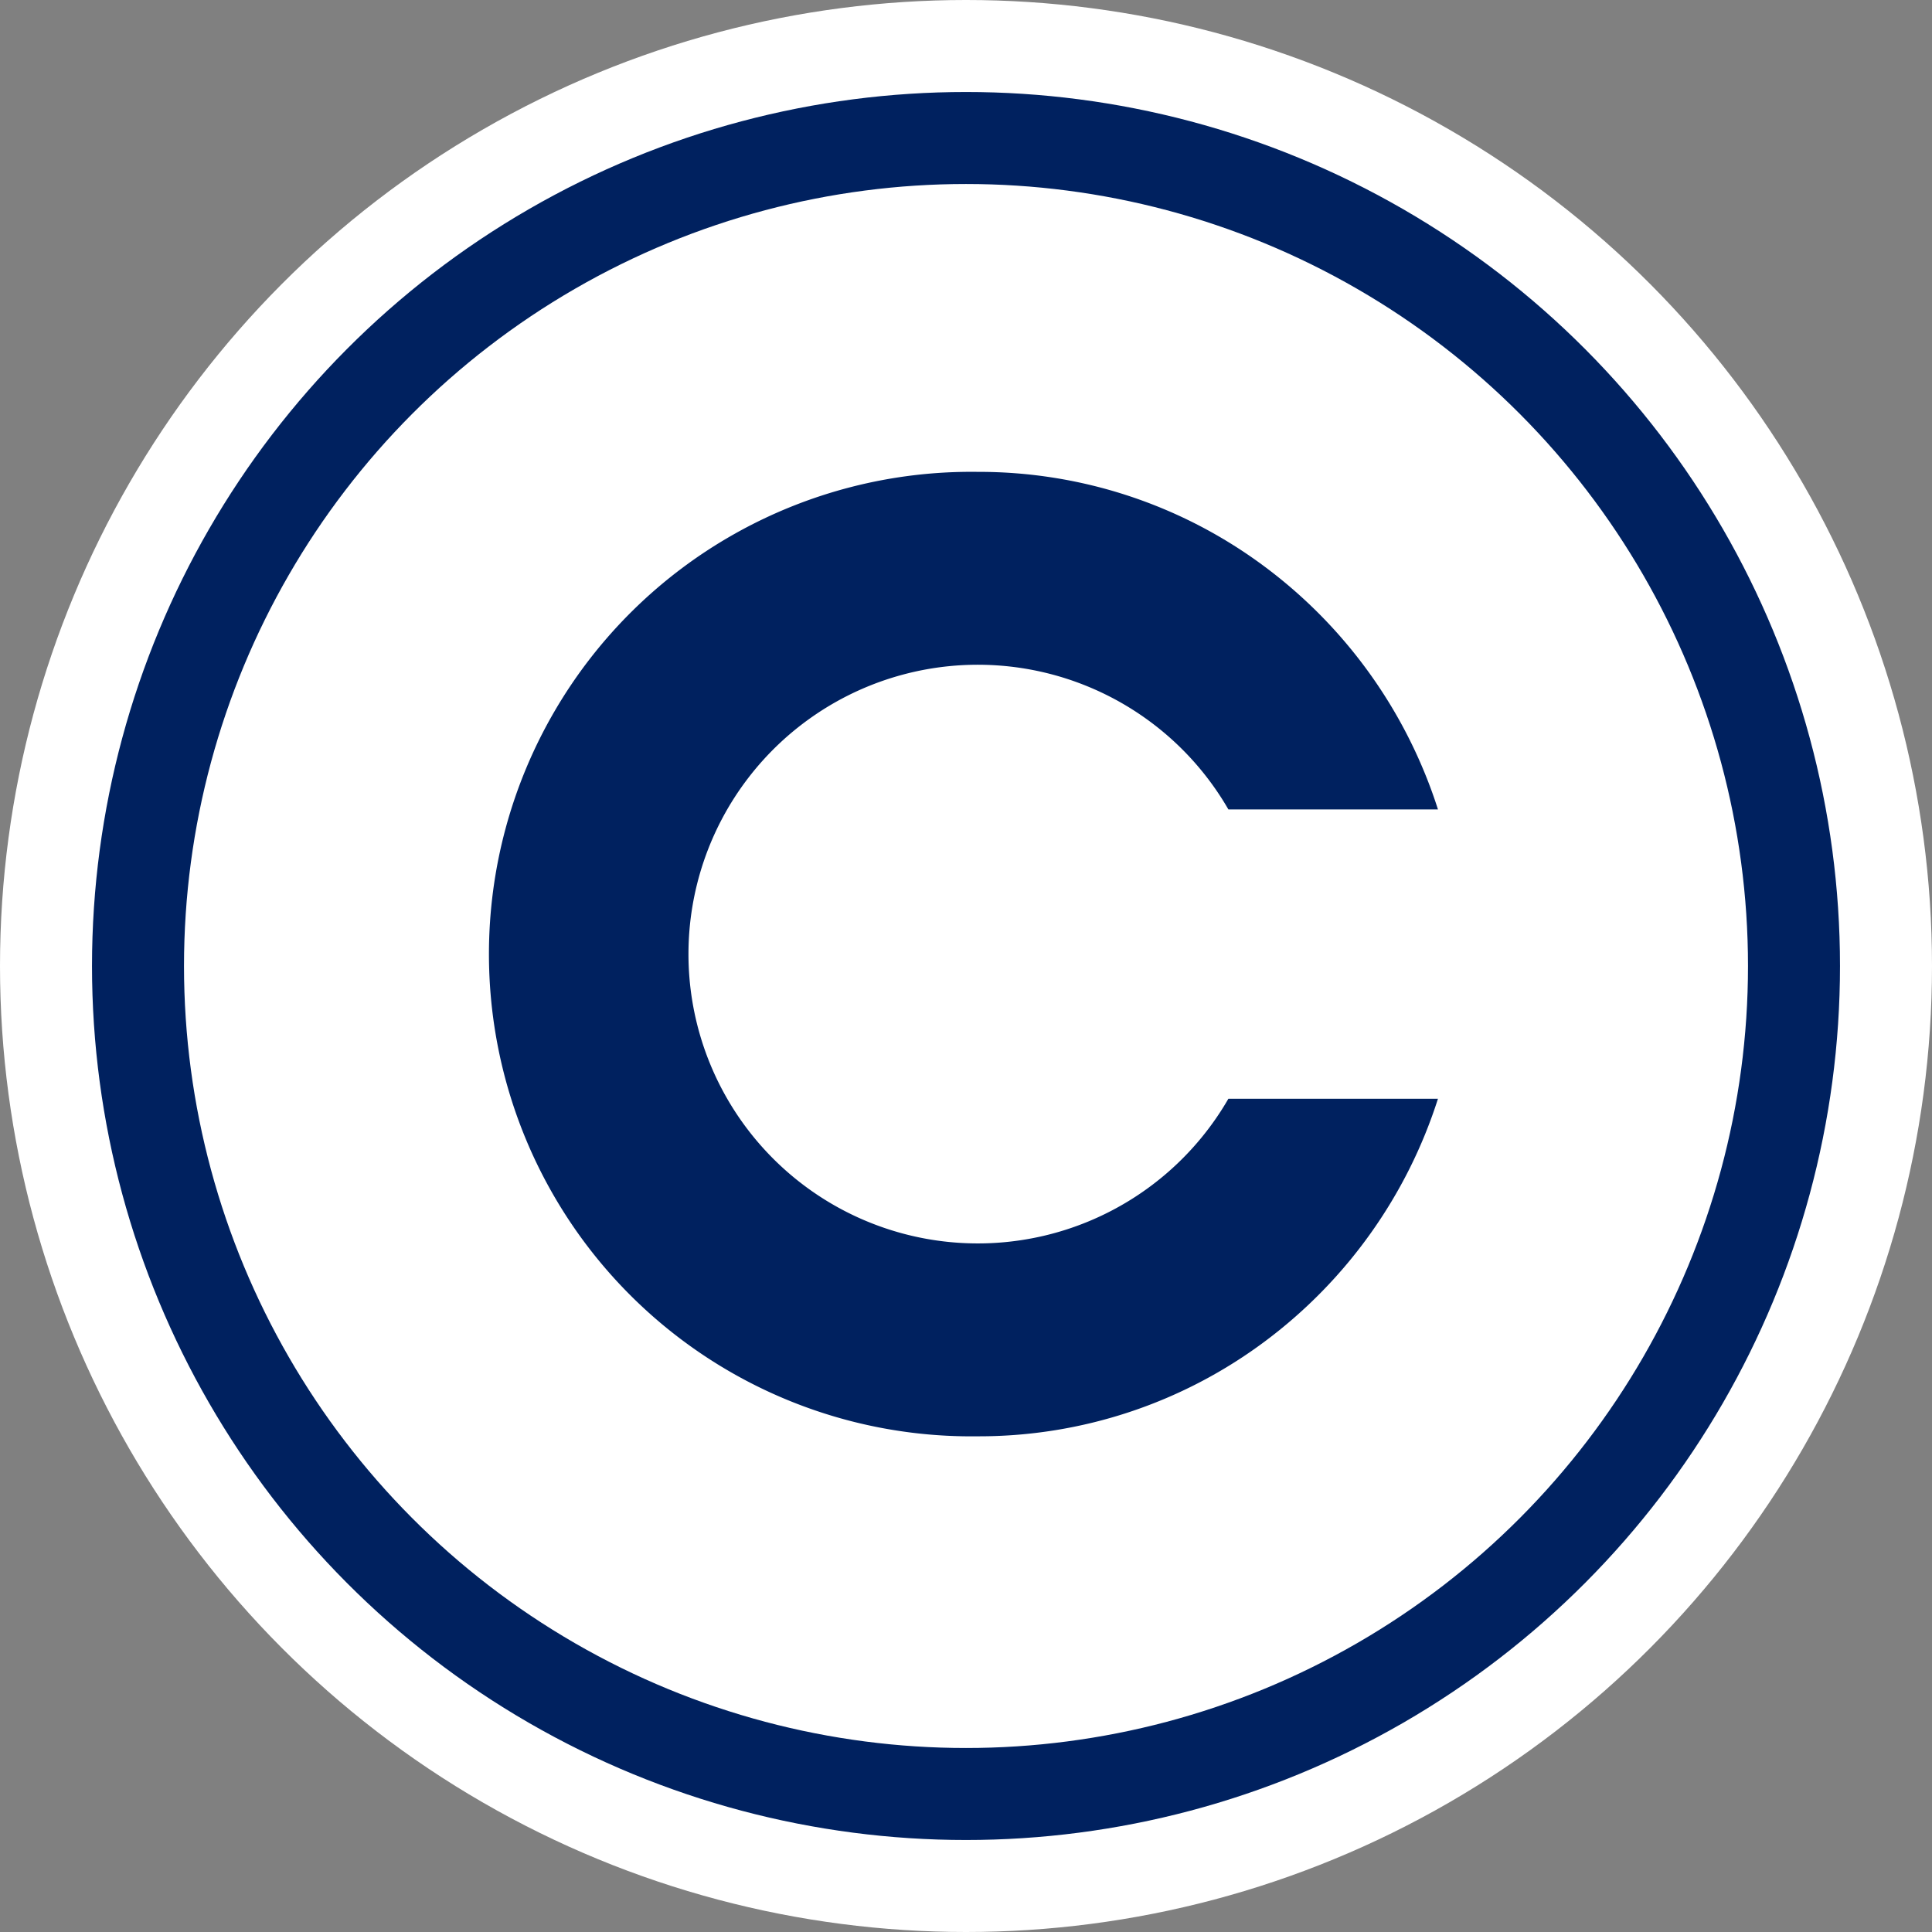 <svg xmlns="http://www.w3.org/2000/svg" width="21" height="21" viewBox="0 0 21 21">
  <rect x="0" y="0" width="21" height="21" fill="#808080" stroke="none"/>
  <g id="Group_233" data-name="Group 233" transform="translate(-35.822 -42.08)">
    <circle id="Ellipse_14" data-name="Ellipse 14" cx="10.5" cy="10.5" r="10.5" transform="translate(35.822 42.08)" fill="#fff"/>
    <path id="Subtraction_2" data-name="Subtraction 2" d="M5.242,10.483A5.242,5.242,0,1,1,5.242,0,5.193,5.193,0,0,1,8.37,1.038a5.3,5.3,0,0,1,1.873,2.631H7.965a3.145,3.145,0,1,0,0,3.145h2.278A5.3,5.3,0,0,1,8.369,9.446,5.193,5.193,0,0,1,5.242,10.483Z" transform="translate(41.209 47.209)" fill="#00215f"/>
    <g id="Ellipse_17" data-name="Ellipse 17" transform="translate(36.822 43.08)" fill="none" stroke="#00215f" stroke-width="1">
      <circle cx="9.5" cy="9.5" r="9.5" stroke="none"/>
      <circle cx="9.5" cy="9.5" r="9" fill="none"/>
    </g>
  </g>
</svg>
